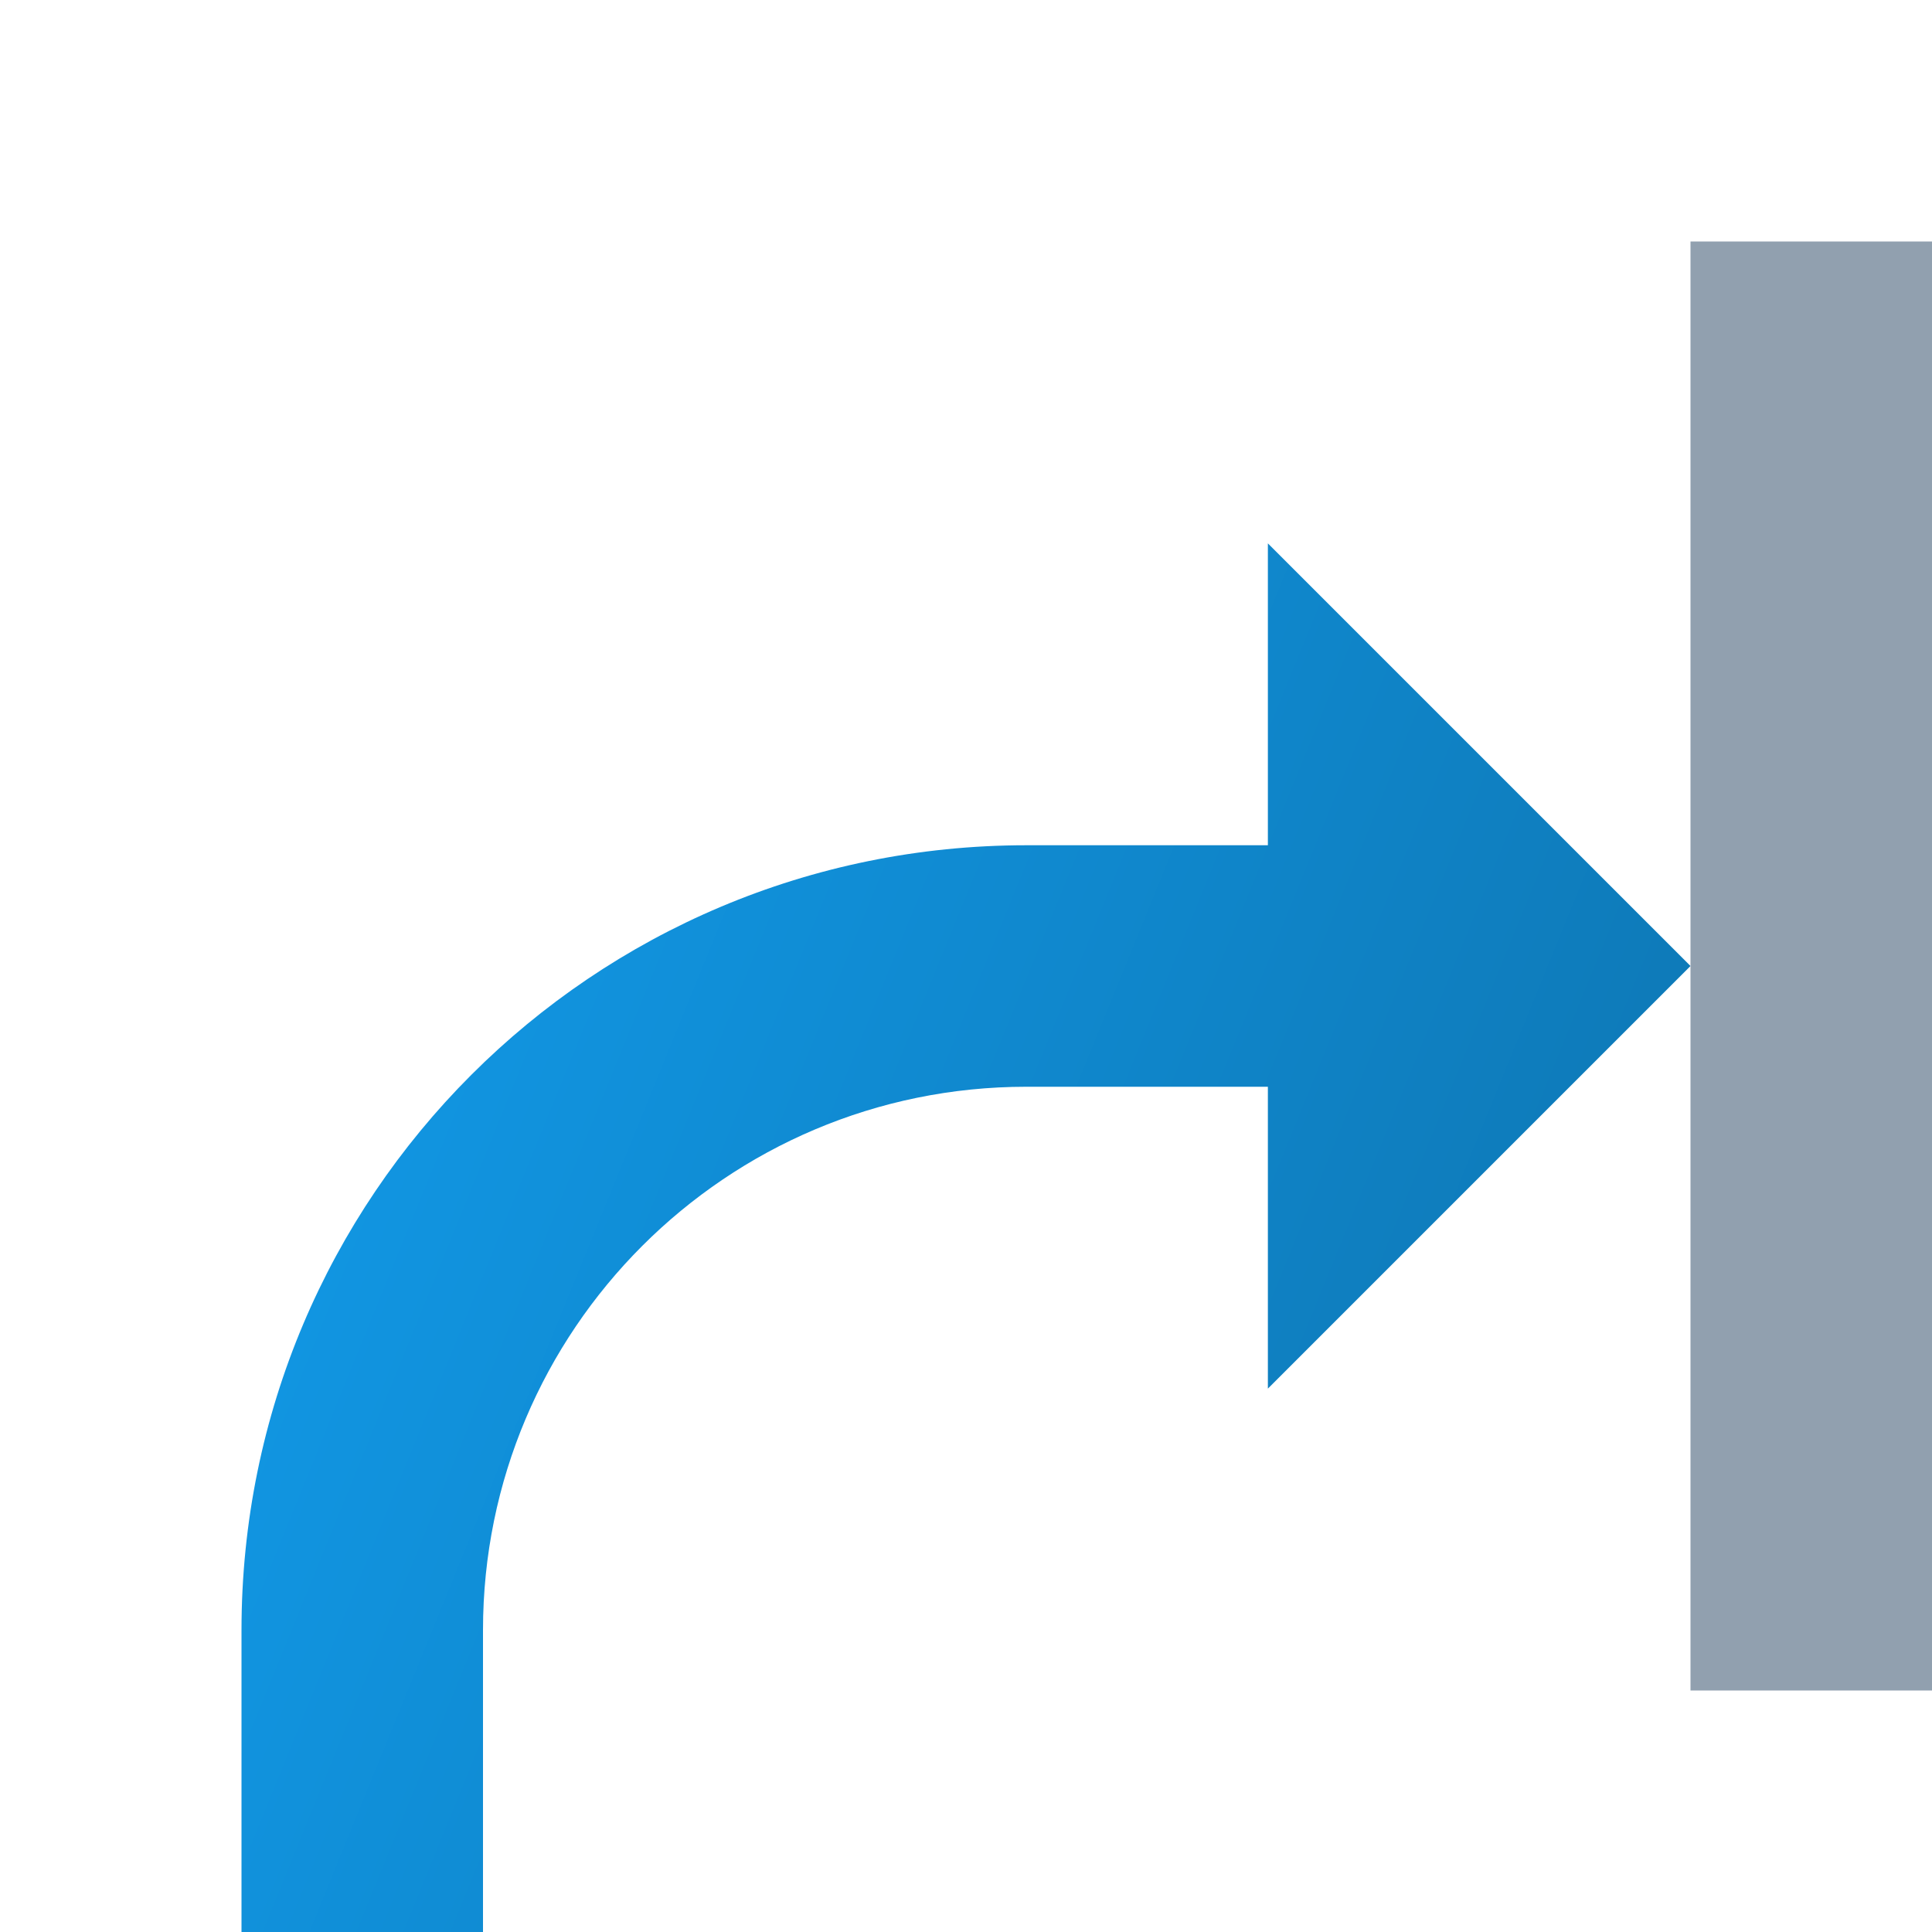 <svg version="1.1"
    xmlns="http://www.w3.org/2000/svg"
    xmlns:xlink="http://www.w3.org/1999/xlink" width="512" height="512" viewBox="0 0 512 512">
    <title>arrow into icon</title>
    <desc>arrow into icon from the IconExperience.com G-Collection. Copyright by INCORS GmbH (www.incors.com).</desc>
    <defs>
        <linearGradient x1="144" y1="64" x2="300.445" y2="448" gradientUnits="userSpaceOnUse" id="color-1">
            <stop offset="0" stop-color="#129ded"/>
            <stop offset="1" stop-color="#0e79b7"/>
        </linearGradient>
    </defs>
    <g fill="none" fill-rule="evenodd" stroke="none" stroke-width="1" stroke-linecap="butt" stroke-linejoin="miter" stroke-miterlimit="10" stroke-dasharray="" stroke-dashoffset="0" font-family="none" font-weight="none" text-anchor="none" style="mix-blend-mode: normal" transform="translate(0,0) scale(-1.0,1.0) rotate(90)">
        <path d="M512,128l-80,0c-79.5,0 -144,64.5 -144,144l0,64l80,0l-112,112l-112,-112l80,0l0,-64c0,-115 93,-208 208,-208l80,0z" id="curve1" fill="url(#color-1)"/>
        <path d="M64,448l384,0l0,64l-384,0z" id="curve0" fill="#91a0af"/>
    </g>
</svg>
